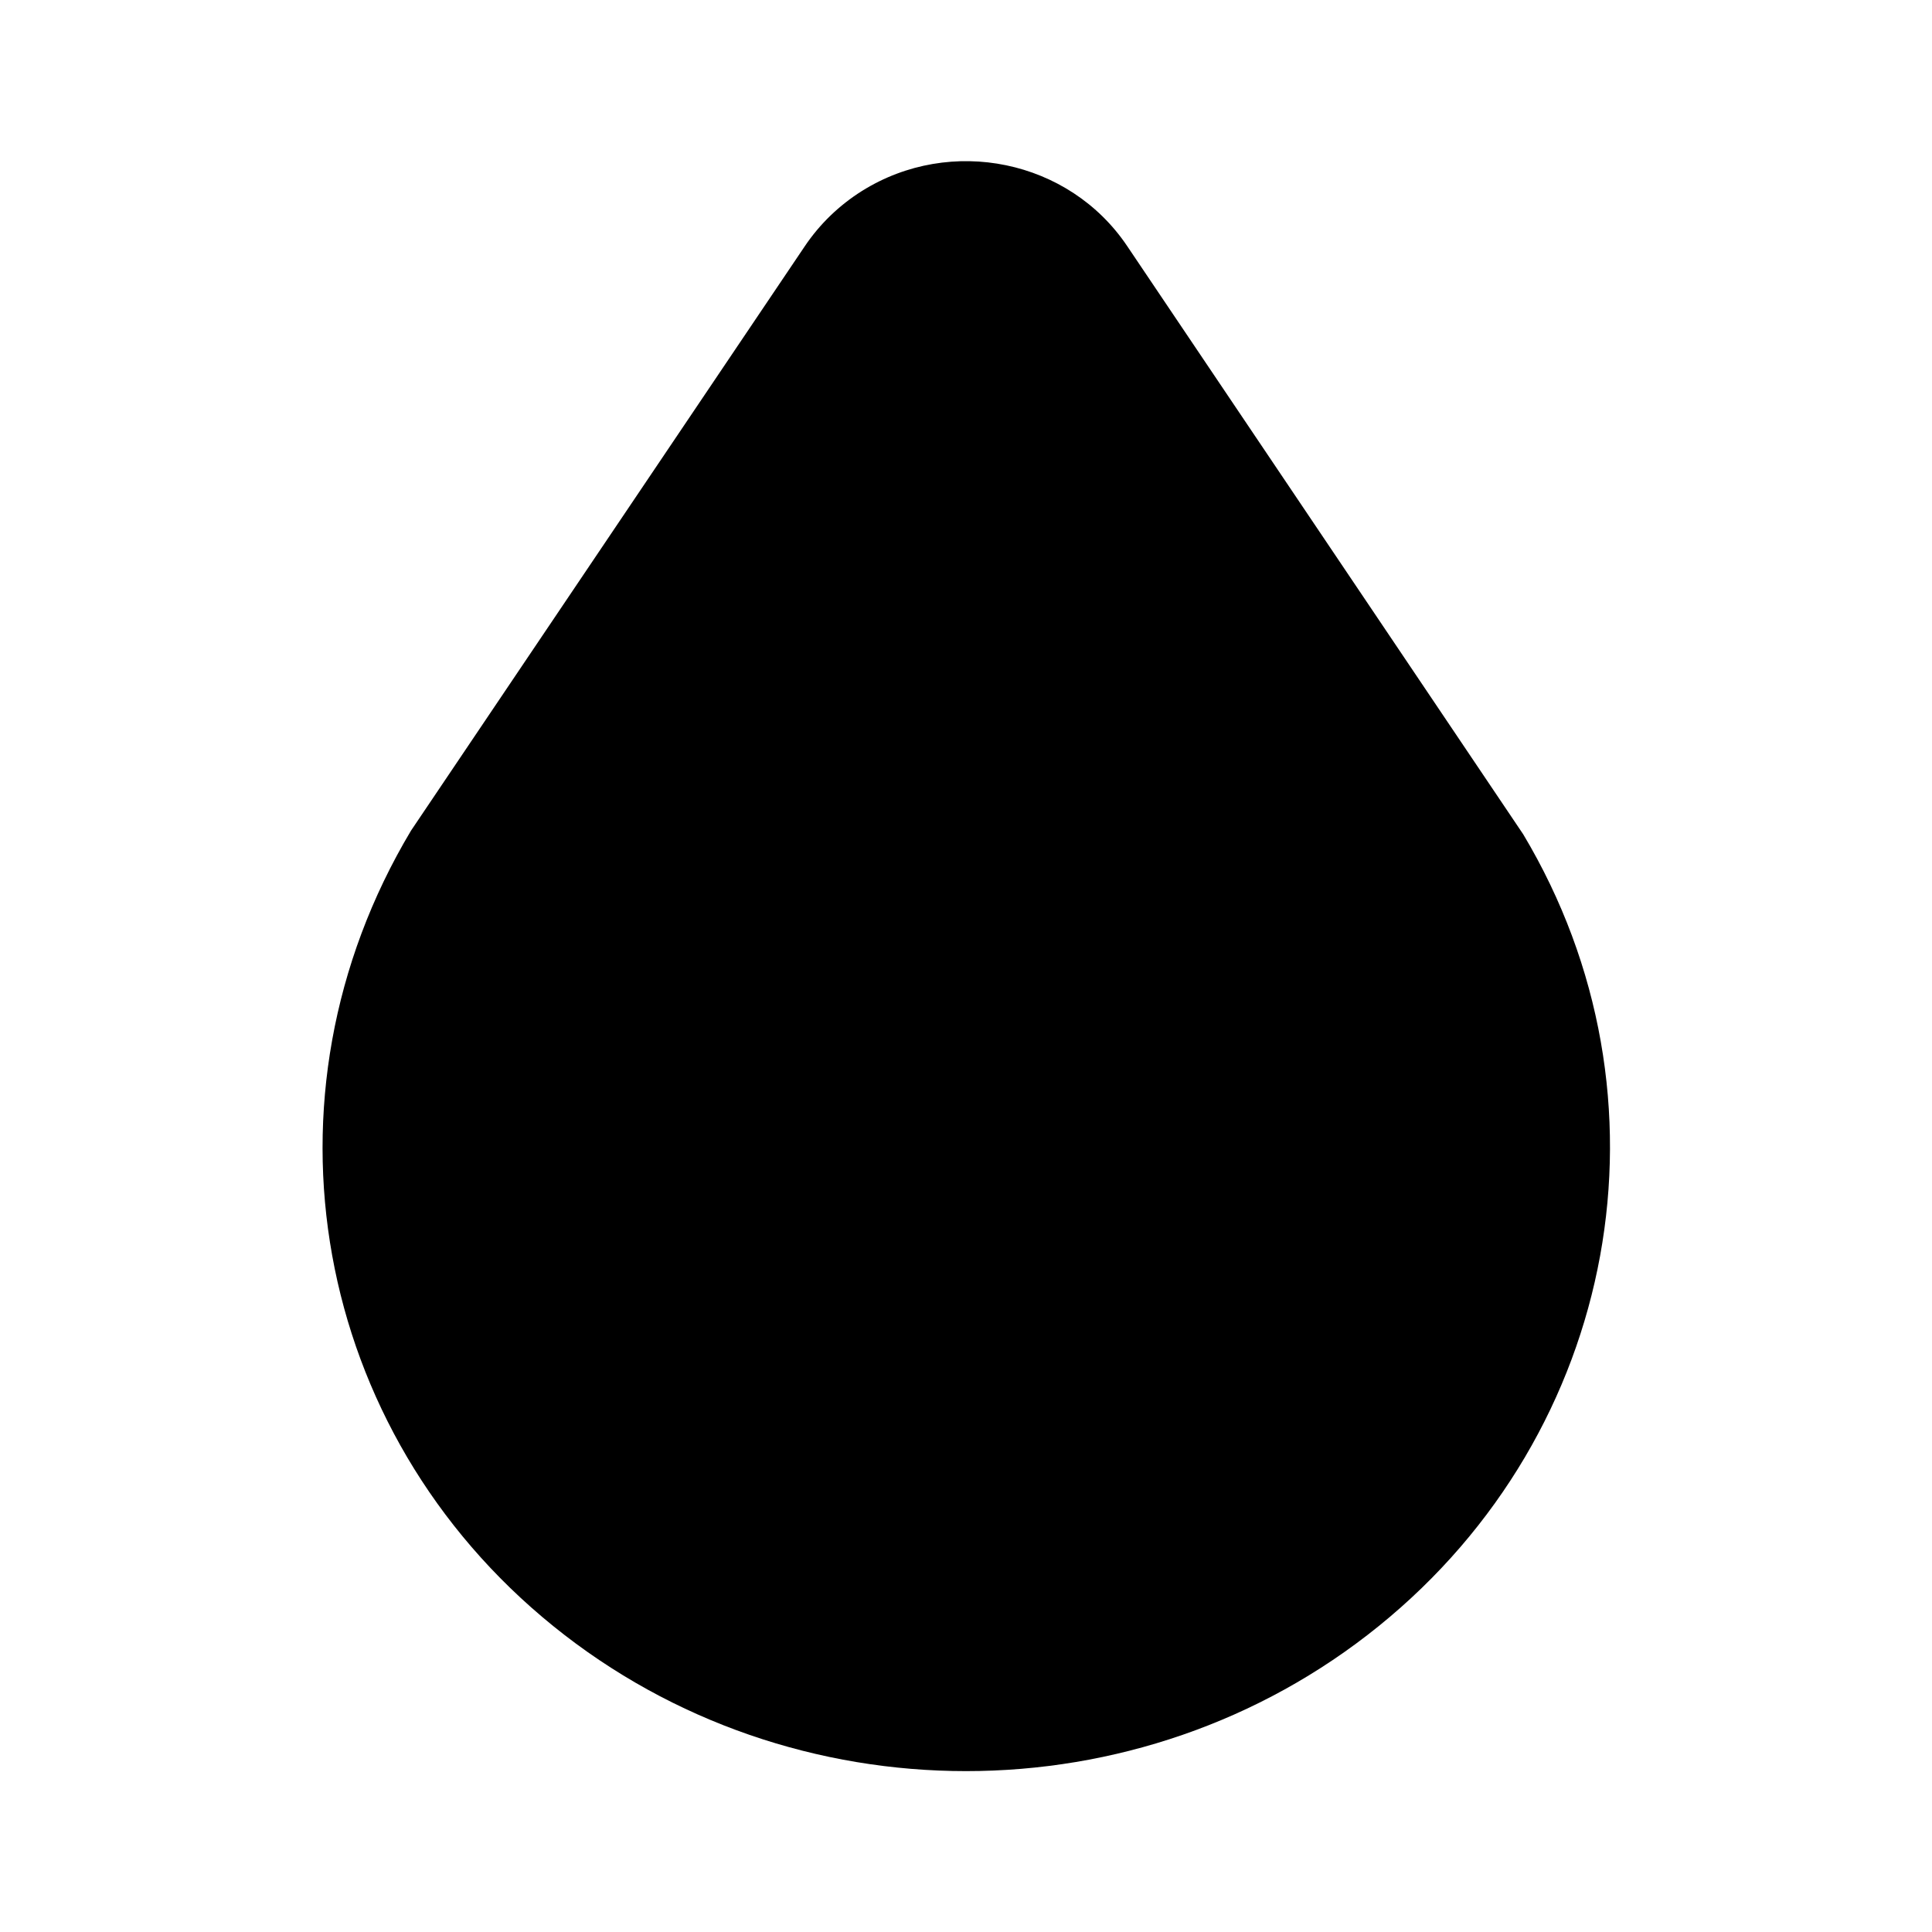 <svg width="24" height="24" viewBox="0 0 24 24" fill="none" xmlns="http://www.w3.org/2000/svg">
<path d="M10.708 2.372C10.426 2.549 10.184 2.782 9.998 3.058L5.106 10.318C3.125 13.632 3.886 17.784 6.873 20.2C9.842 22.602 14.159 22.602 17.127 20.2C20.114 17.784 20.875 13.631 18.922 10.364L14.003 3.058C13.281 1.983 11.811 1.682 10.708 2.372Z" fill="currentColor"/>
</svg>
